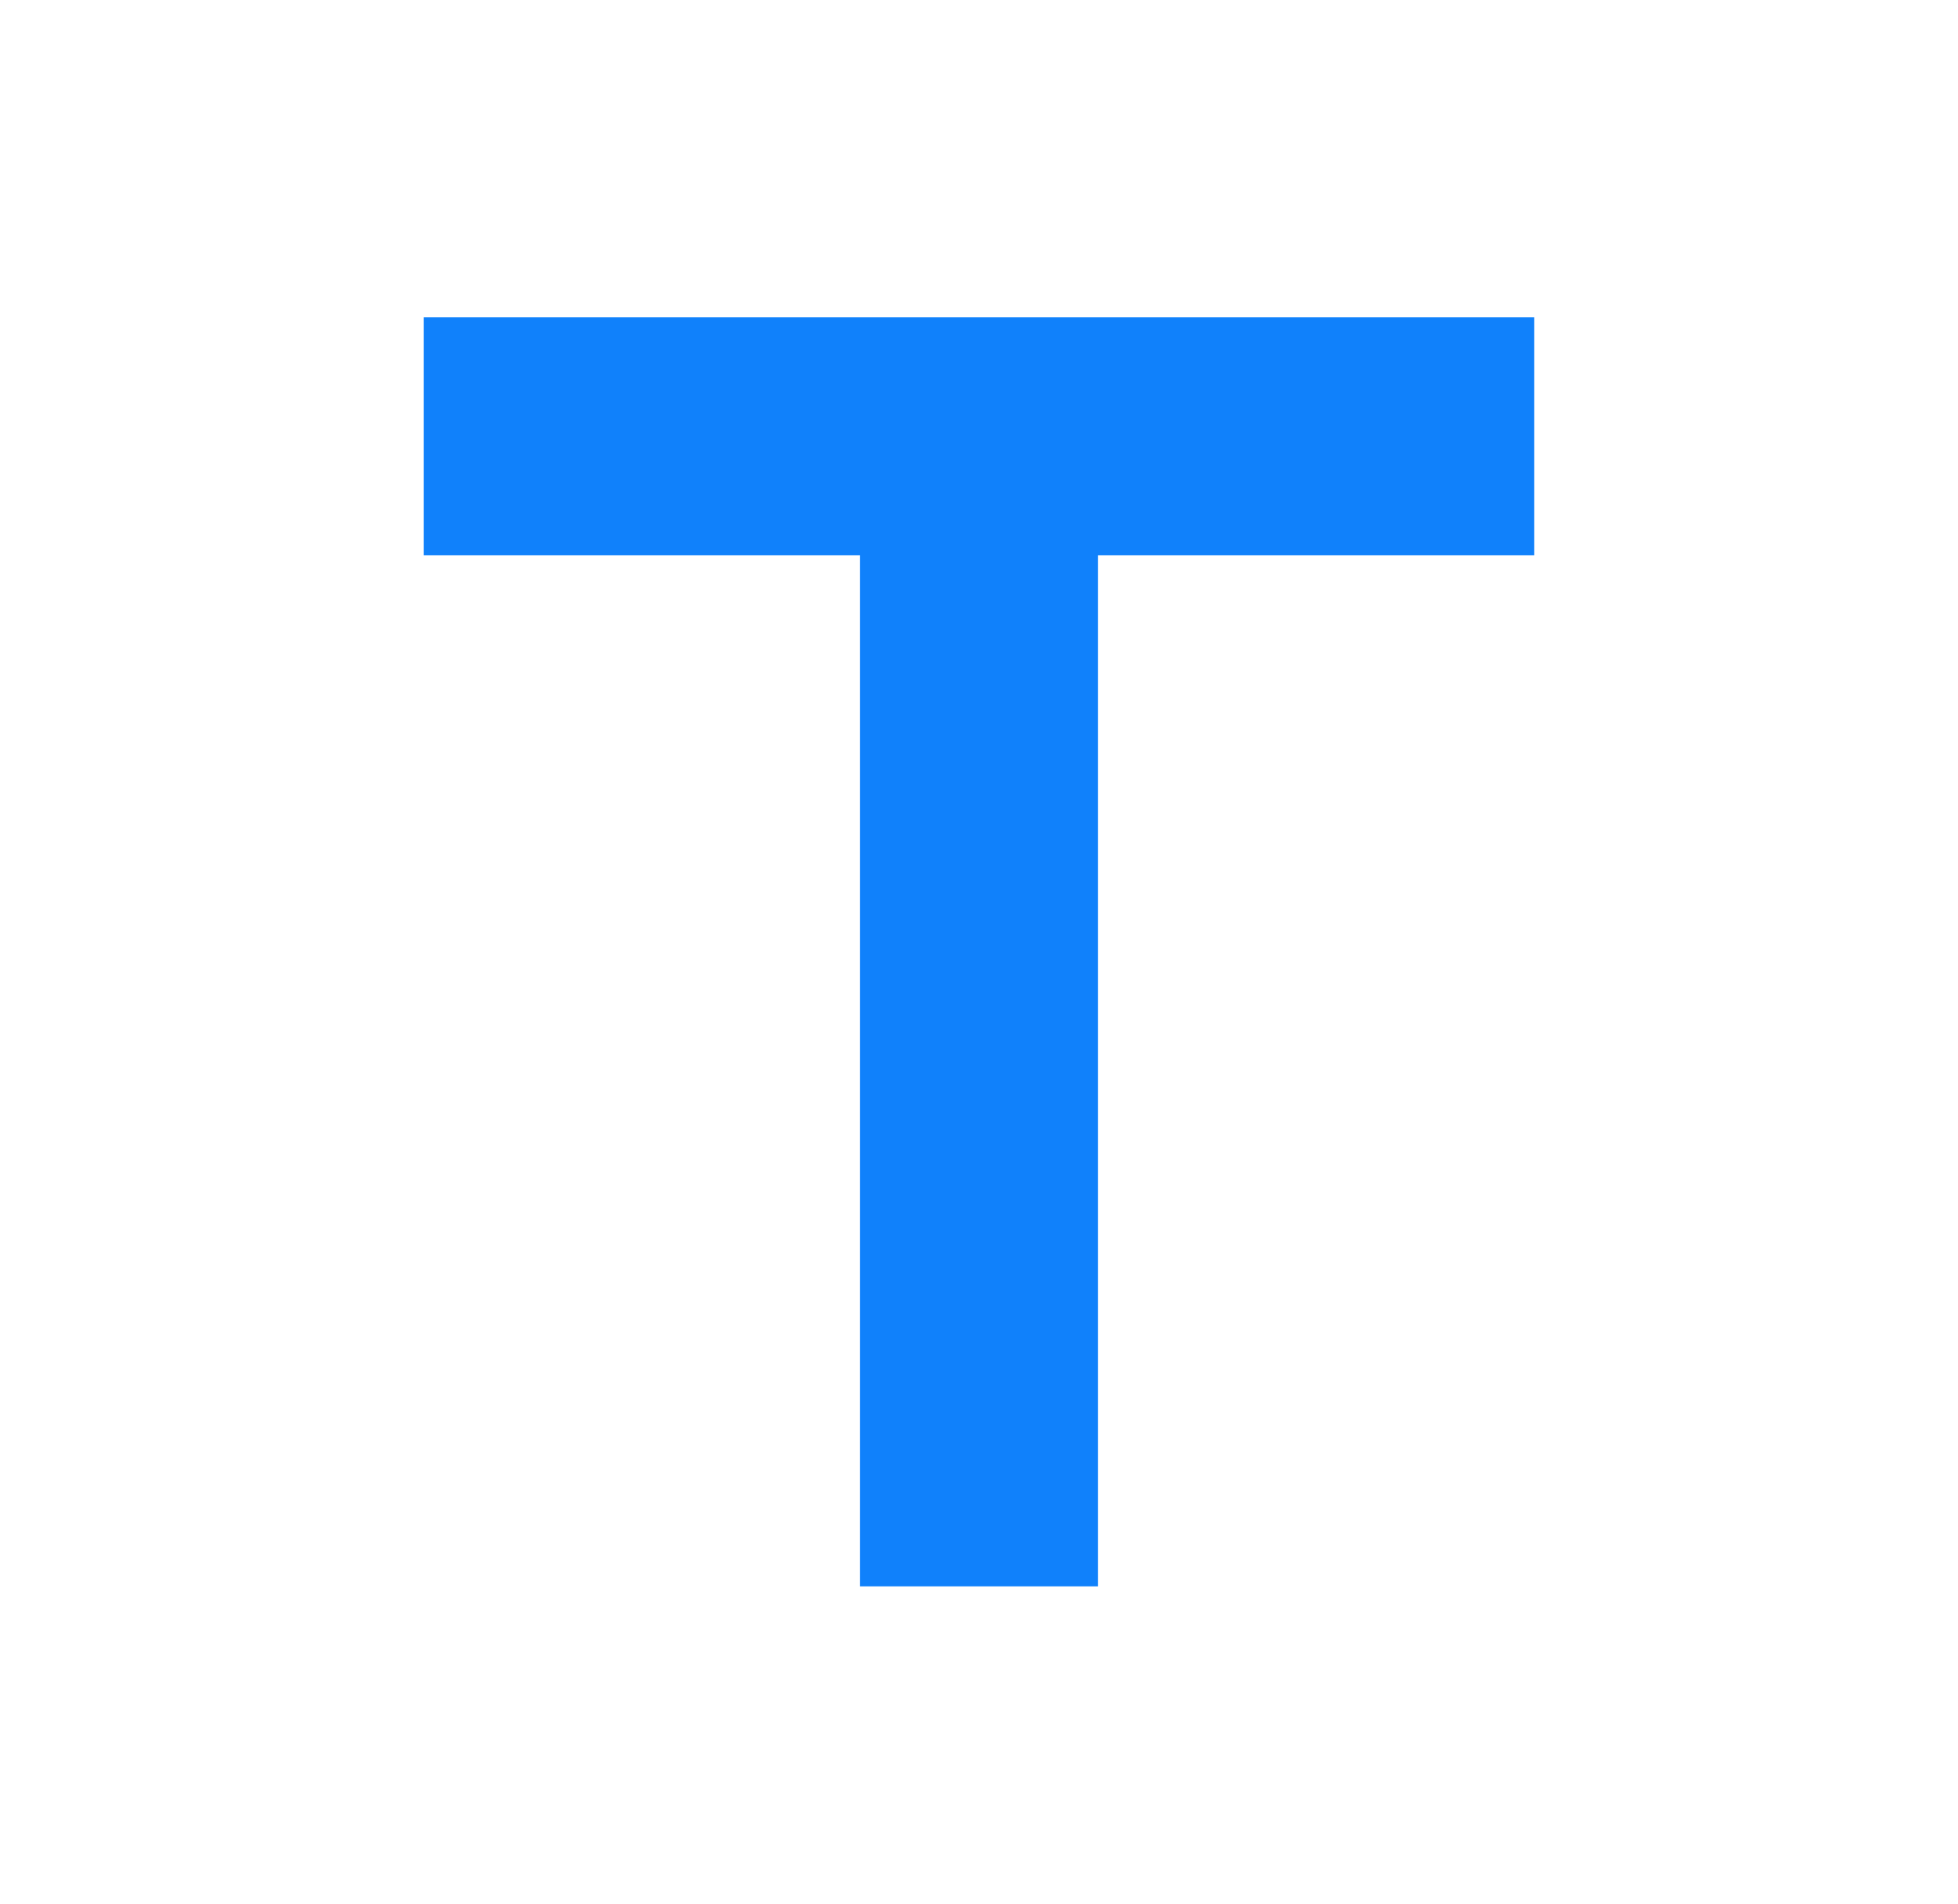 <svg width="36" height="35" viewBox="0 0 36 35" fill="none" xmlns="http://www.w3.org/2000/svg">
<g id="title">
<mask id="mask0_1931_13475" style="mask-type:alpha" maskUnits="userSpaceOnUse" x="0" y="0" width="36" height="35">
<rect id="Bounding box" x="0.499" width="35" height="35" fill="#D9D9D9"/>
</mask>
<g mask="url(#mask0_1931_13475)">
<path id="title_2" d="M15.812 29.167V10.209H7.791V5.833H28.208V10.209H20.187V29.167H15.812Z" fill="#1081FB"/>
</g>
</g>
</svg>
